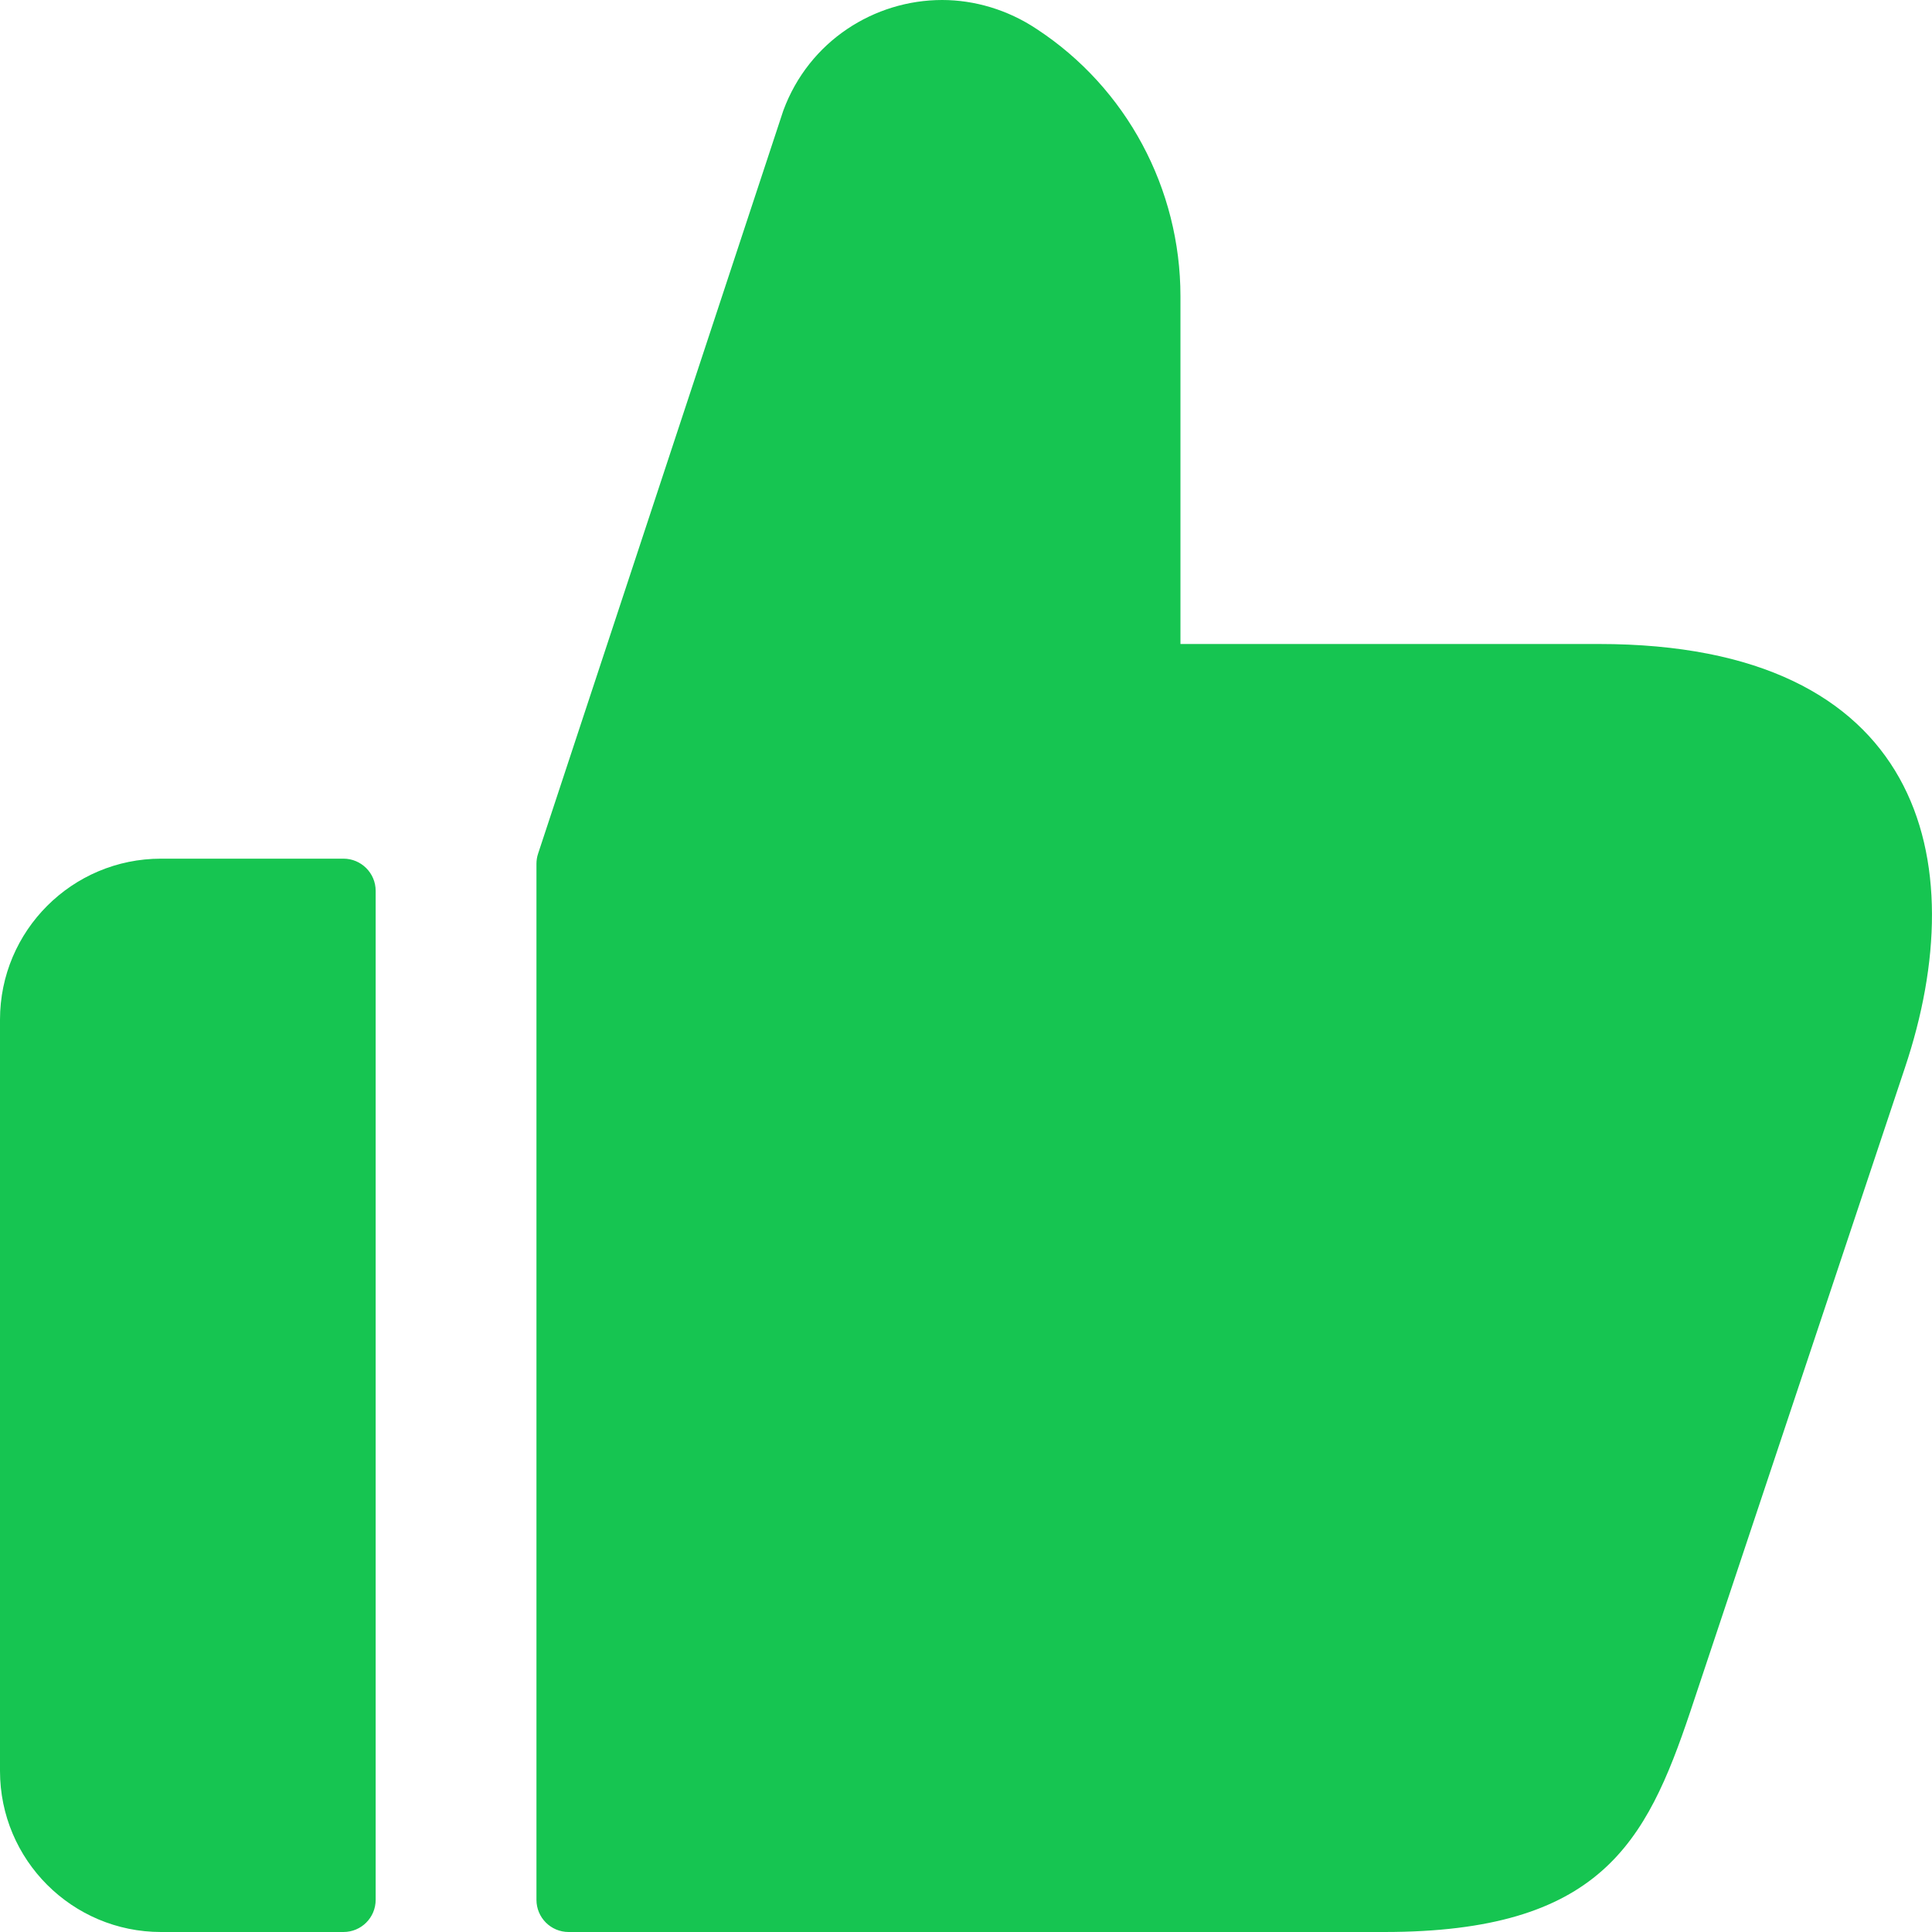 <svg width="18" height="18" viewBox="0 0 18 18" fill="none" xmlns="http://www.w3.org/2000/svg">
<path id="like" d="M3.5 8.3V17.7C3.5 17.866 3.366 18 3.2 18H1.5C0.672 18 0 17.328 0 16.5V9.5C0 8.672 0.672 8 1.5 8H3.2C3.365 8 3.5 8.134 3.5 8.3ZM14.898 6H10.998V2.76C10.998 1.76 10.498 0.82 9.658 0.27C9.388 0.09 9.078 0 8.778 0C8.148 0 7.538 0.38 7.298 1.03L5.013 7.954C5.003 7.984 4.998 8.016 4.998 8.048V17.7C4.998 17.866 5.132 18 5.298 18H12.897C14.907 18 15.337 17.17 15.747 15.95L17.747 9.95C18.398 8.01 17.908 6 14.898 6Z" fill="#16C551"/>
</svg>
